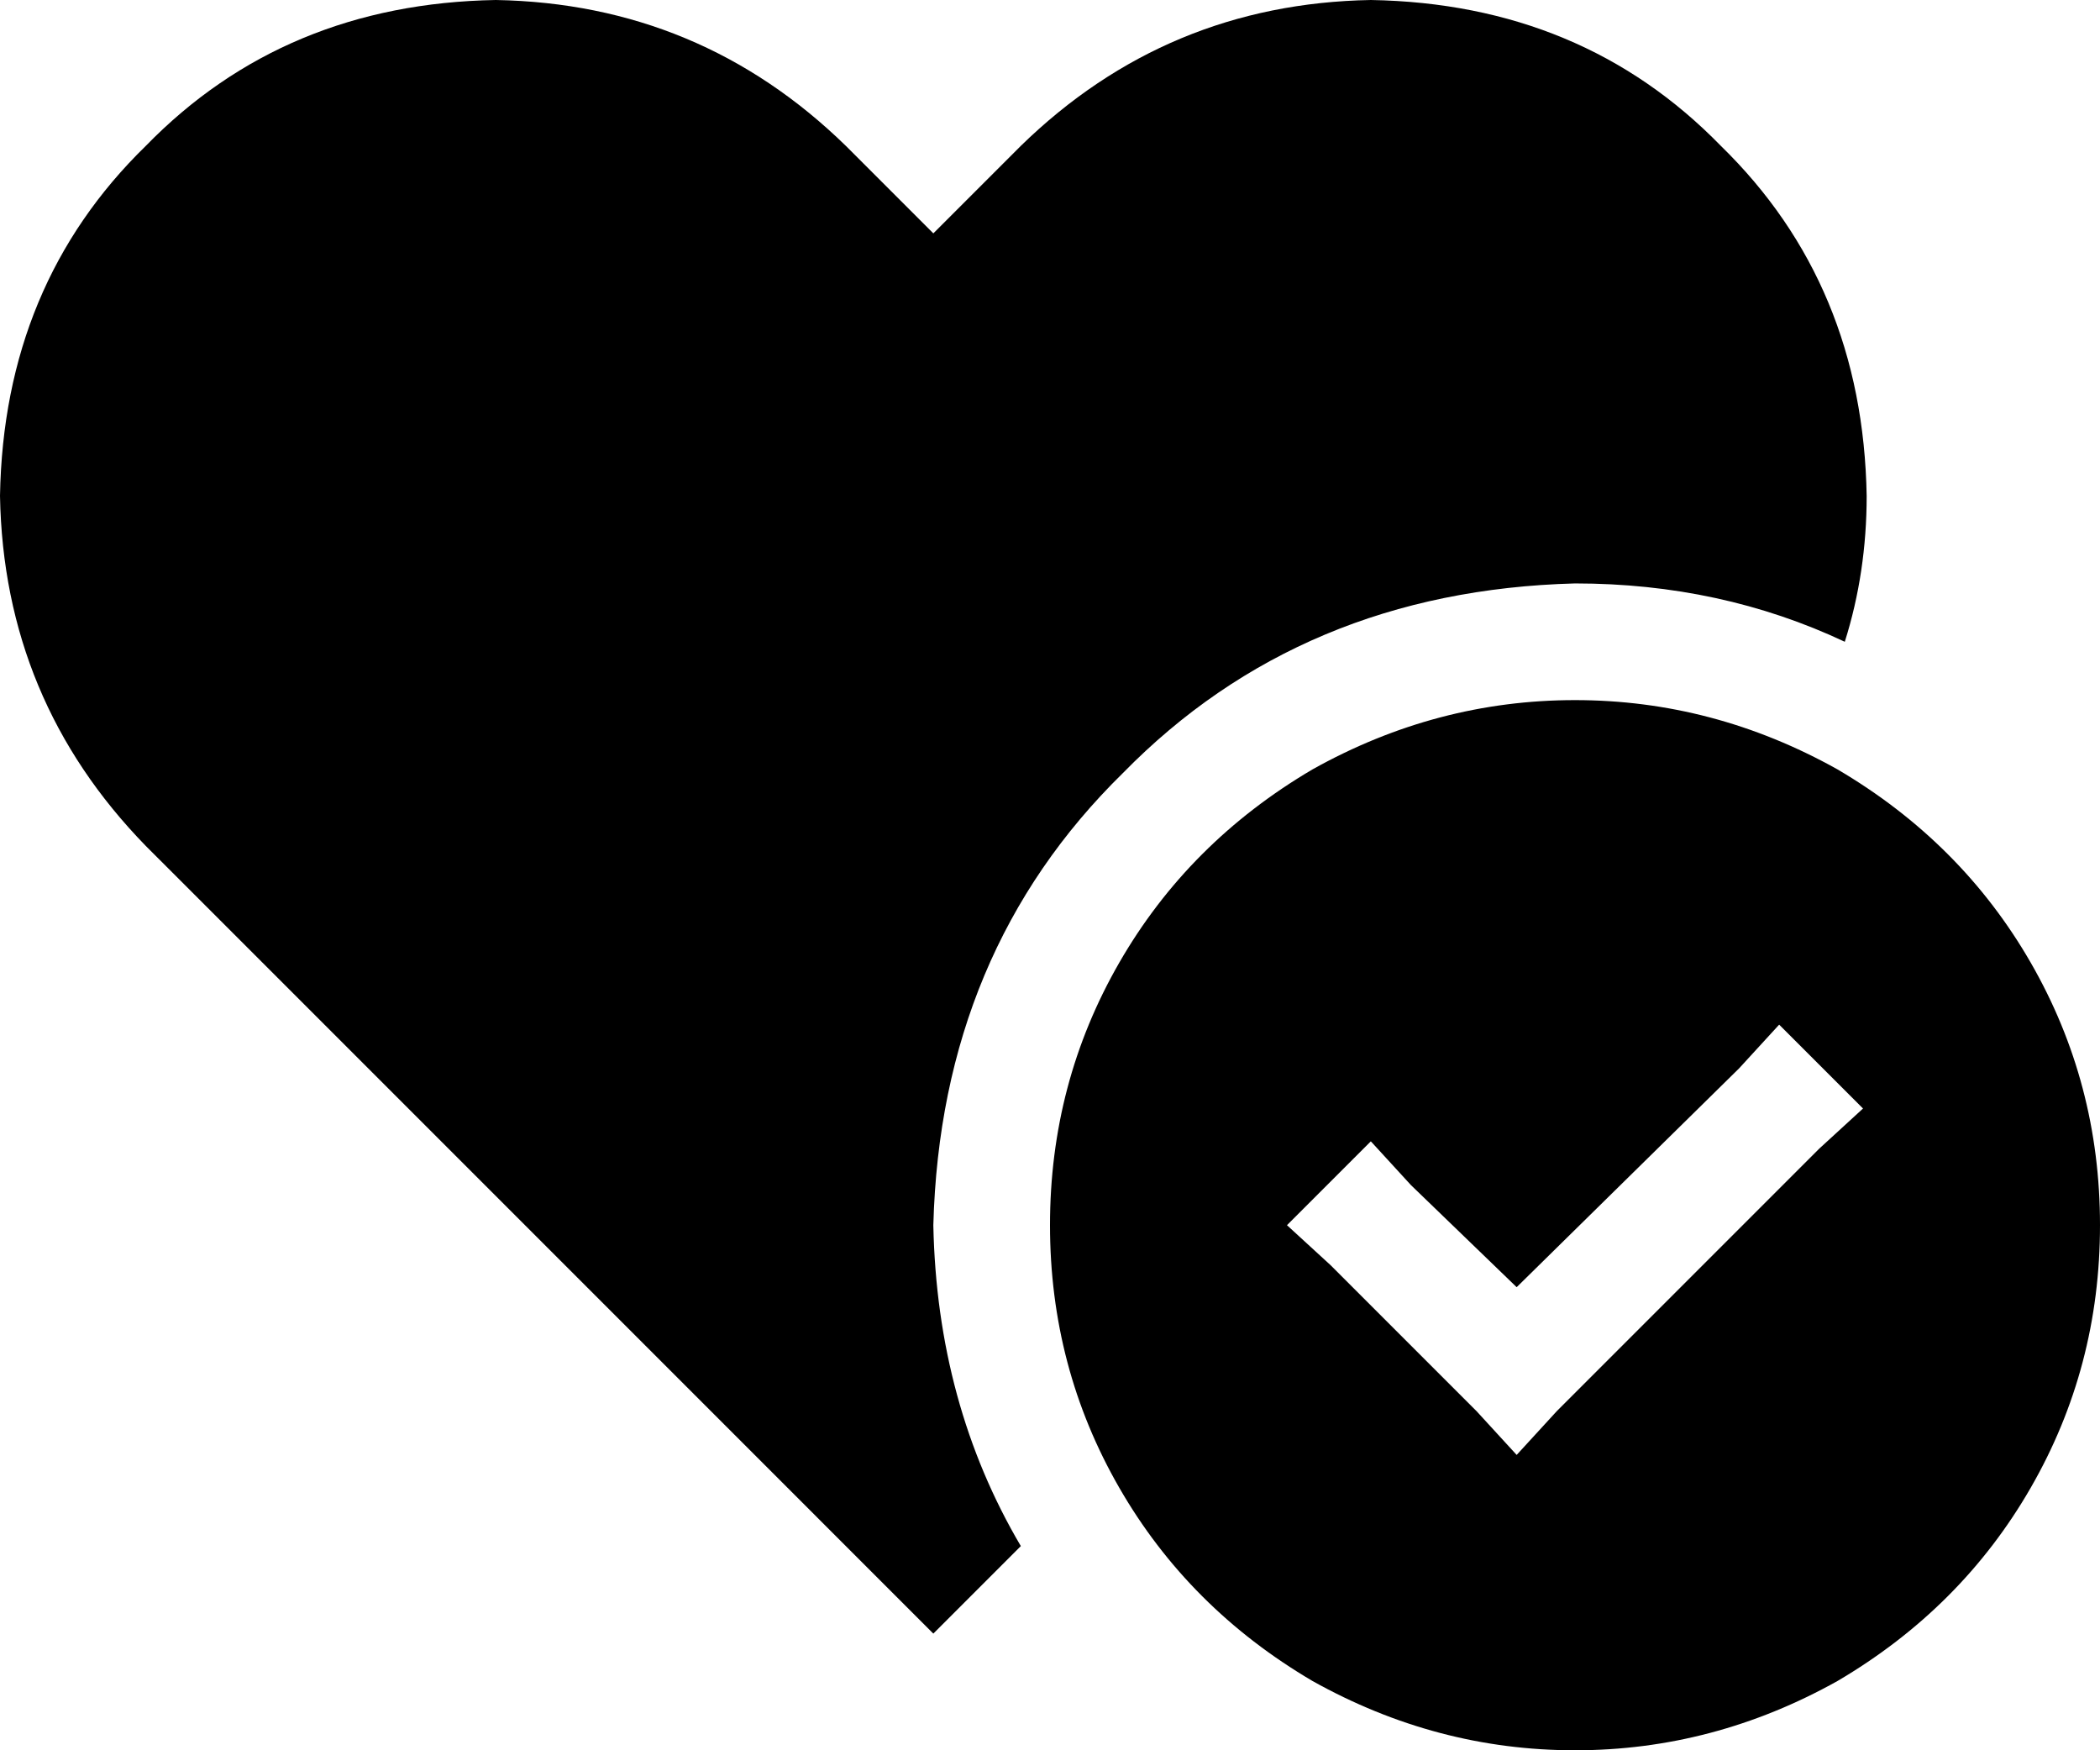 <svg viewBox="0 0 576 480">
  <path
    d="M 64 256 L 40 232 Q 1 192 0 136 Q 1 78 40 40 Q 78 1 136 0 Q 192 1 232 40 L 256 64 L 280 40 Q 320 1 376 0 Q 434 1 472 40 Q 511 78 512 136 Q 512 157 506 176 Q 472 160 432 160 Q 357 162 308 212 Q 258 261 256 336 Q 257 385 280 424 L 256 448 L 64 256 L 64 256 Z M 288 336 Q 288 297 307 264 L 307 264 Q 326 231 360 211 Q 394 192 432 192 Q 470 192 504 211 Q 538 231 557 264 Q 576 297 576 336 Q 576 375 557 408 Q 538 441 504 461 Q 470 480 432 480 Q 394 480 360 461 Q 326 441 307 408 Q 288 375 288 336 L 288 336 Z M 511 304 L 488 281 L 477 293 L 416 353 L 387 325 L 376 313 L 353 336 L 365 347 L 405 387 L 416 399 L 427 387 L 499 315 L 511 304 L 511 304 Z"
  />
</svg>